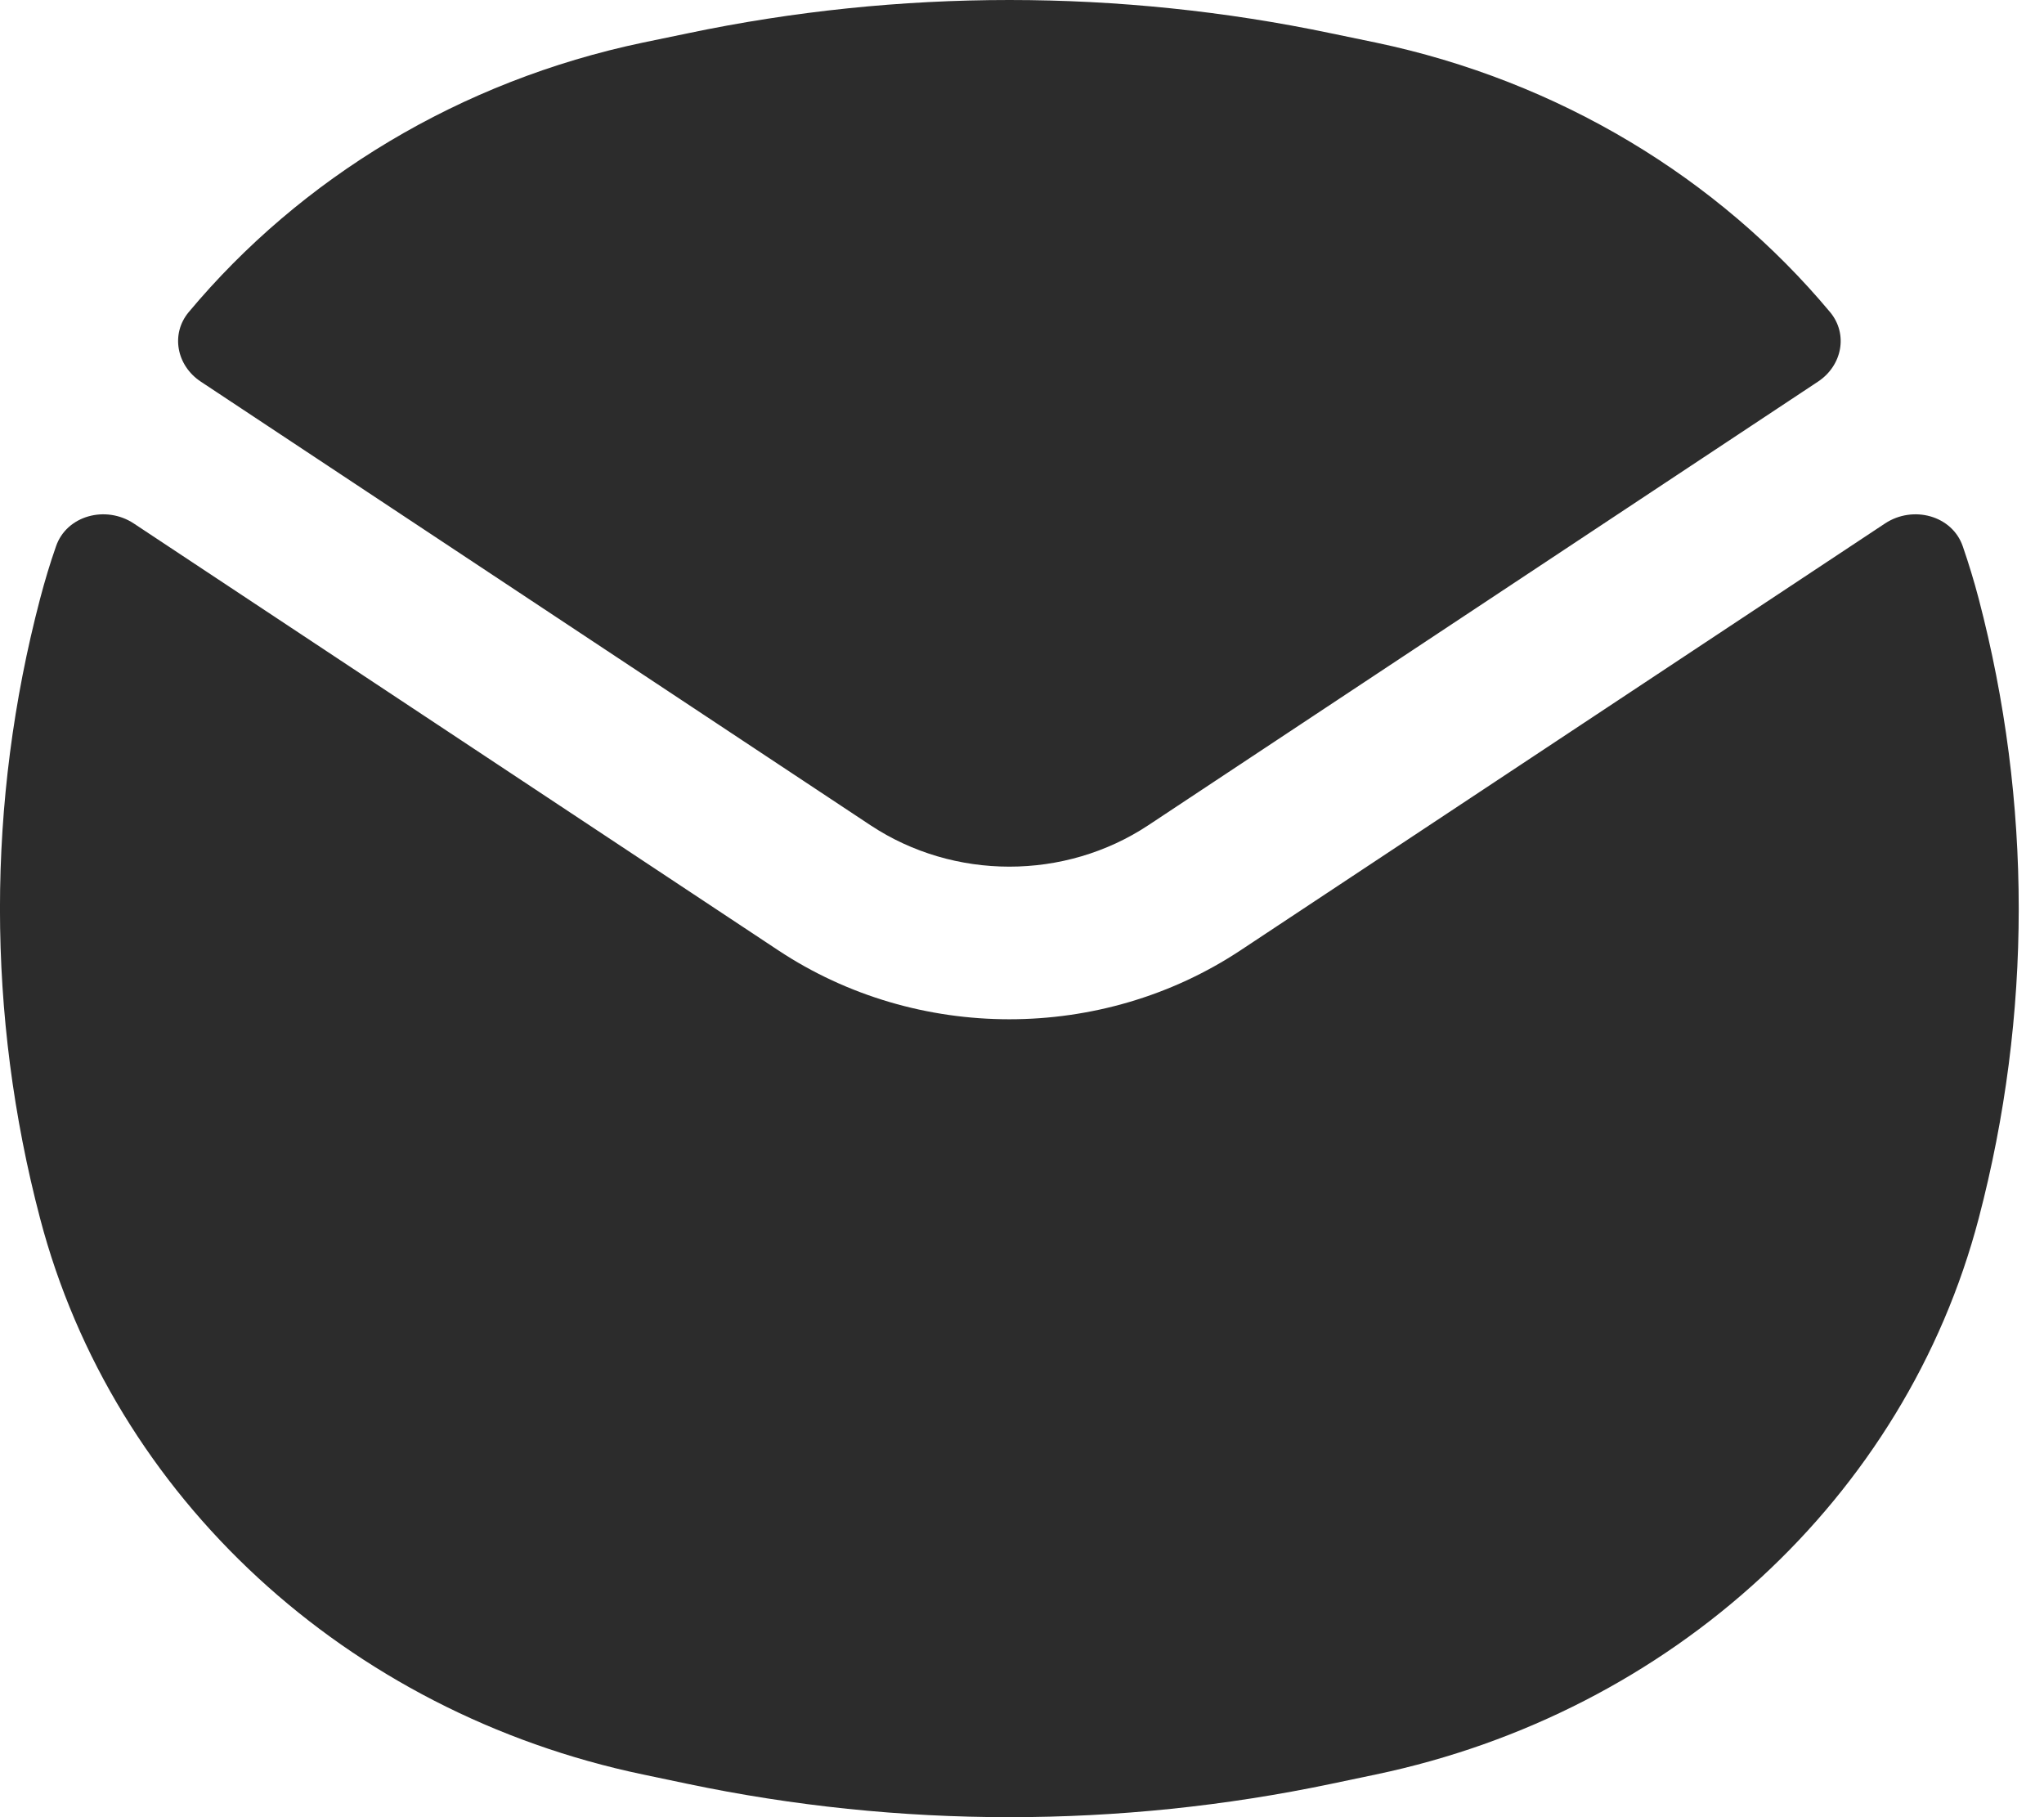<svg width="18" height="16" viewBox="0 0 18 16" fill="none" xmlns="http://www.w3.org/2000/svg">
<path fill-rule="evenodd" clip-rule="evenodd" d="M6.053 0.294C7.921 -0.098 9.857 -0.098 11.725 0.294L12.116 0.375C13.727 0.713 15.129 1.567 16.116 2.748C16.277 2.941 16.223 3.219 16.01 3.36L10.111 7.267C9.377 7.752 8.401 7.752 7.667 7.267L1.768 3.36C1.555 3.219 1.501 2.941 1.662 2.748C2.649 1.567 4.05 0.713 5.662 0.375L6.053 0.294ZM1.178 4.609C0.931 4.446 0.586 4.539 0.493 4.811C0.44 4.962 0.394 5.116 0.353 5.272C-0.118 7.064 -0.118 8.936 0.353 10.728C0.997 13.181 3.054 15.078 5.662 15.624L6.053 15.706C7.921 16.098 9.857 16.098 11.725 15.706L12.116 15.624C14.724 15.078 16.781 13.181 17.425 10.728C17.895 8.936 17.895 7.064 17.425 5.272C17.384 5.116 17.337 4.962 17.285 4.811C17.192 4.539 16.847 4.446 16.6 4.609L10.925 8.367C9.702 9.177 8.075 9.177 6.853 8.367L1.178 4.609Z" fill="#2C2C2C"/>
</svg>
